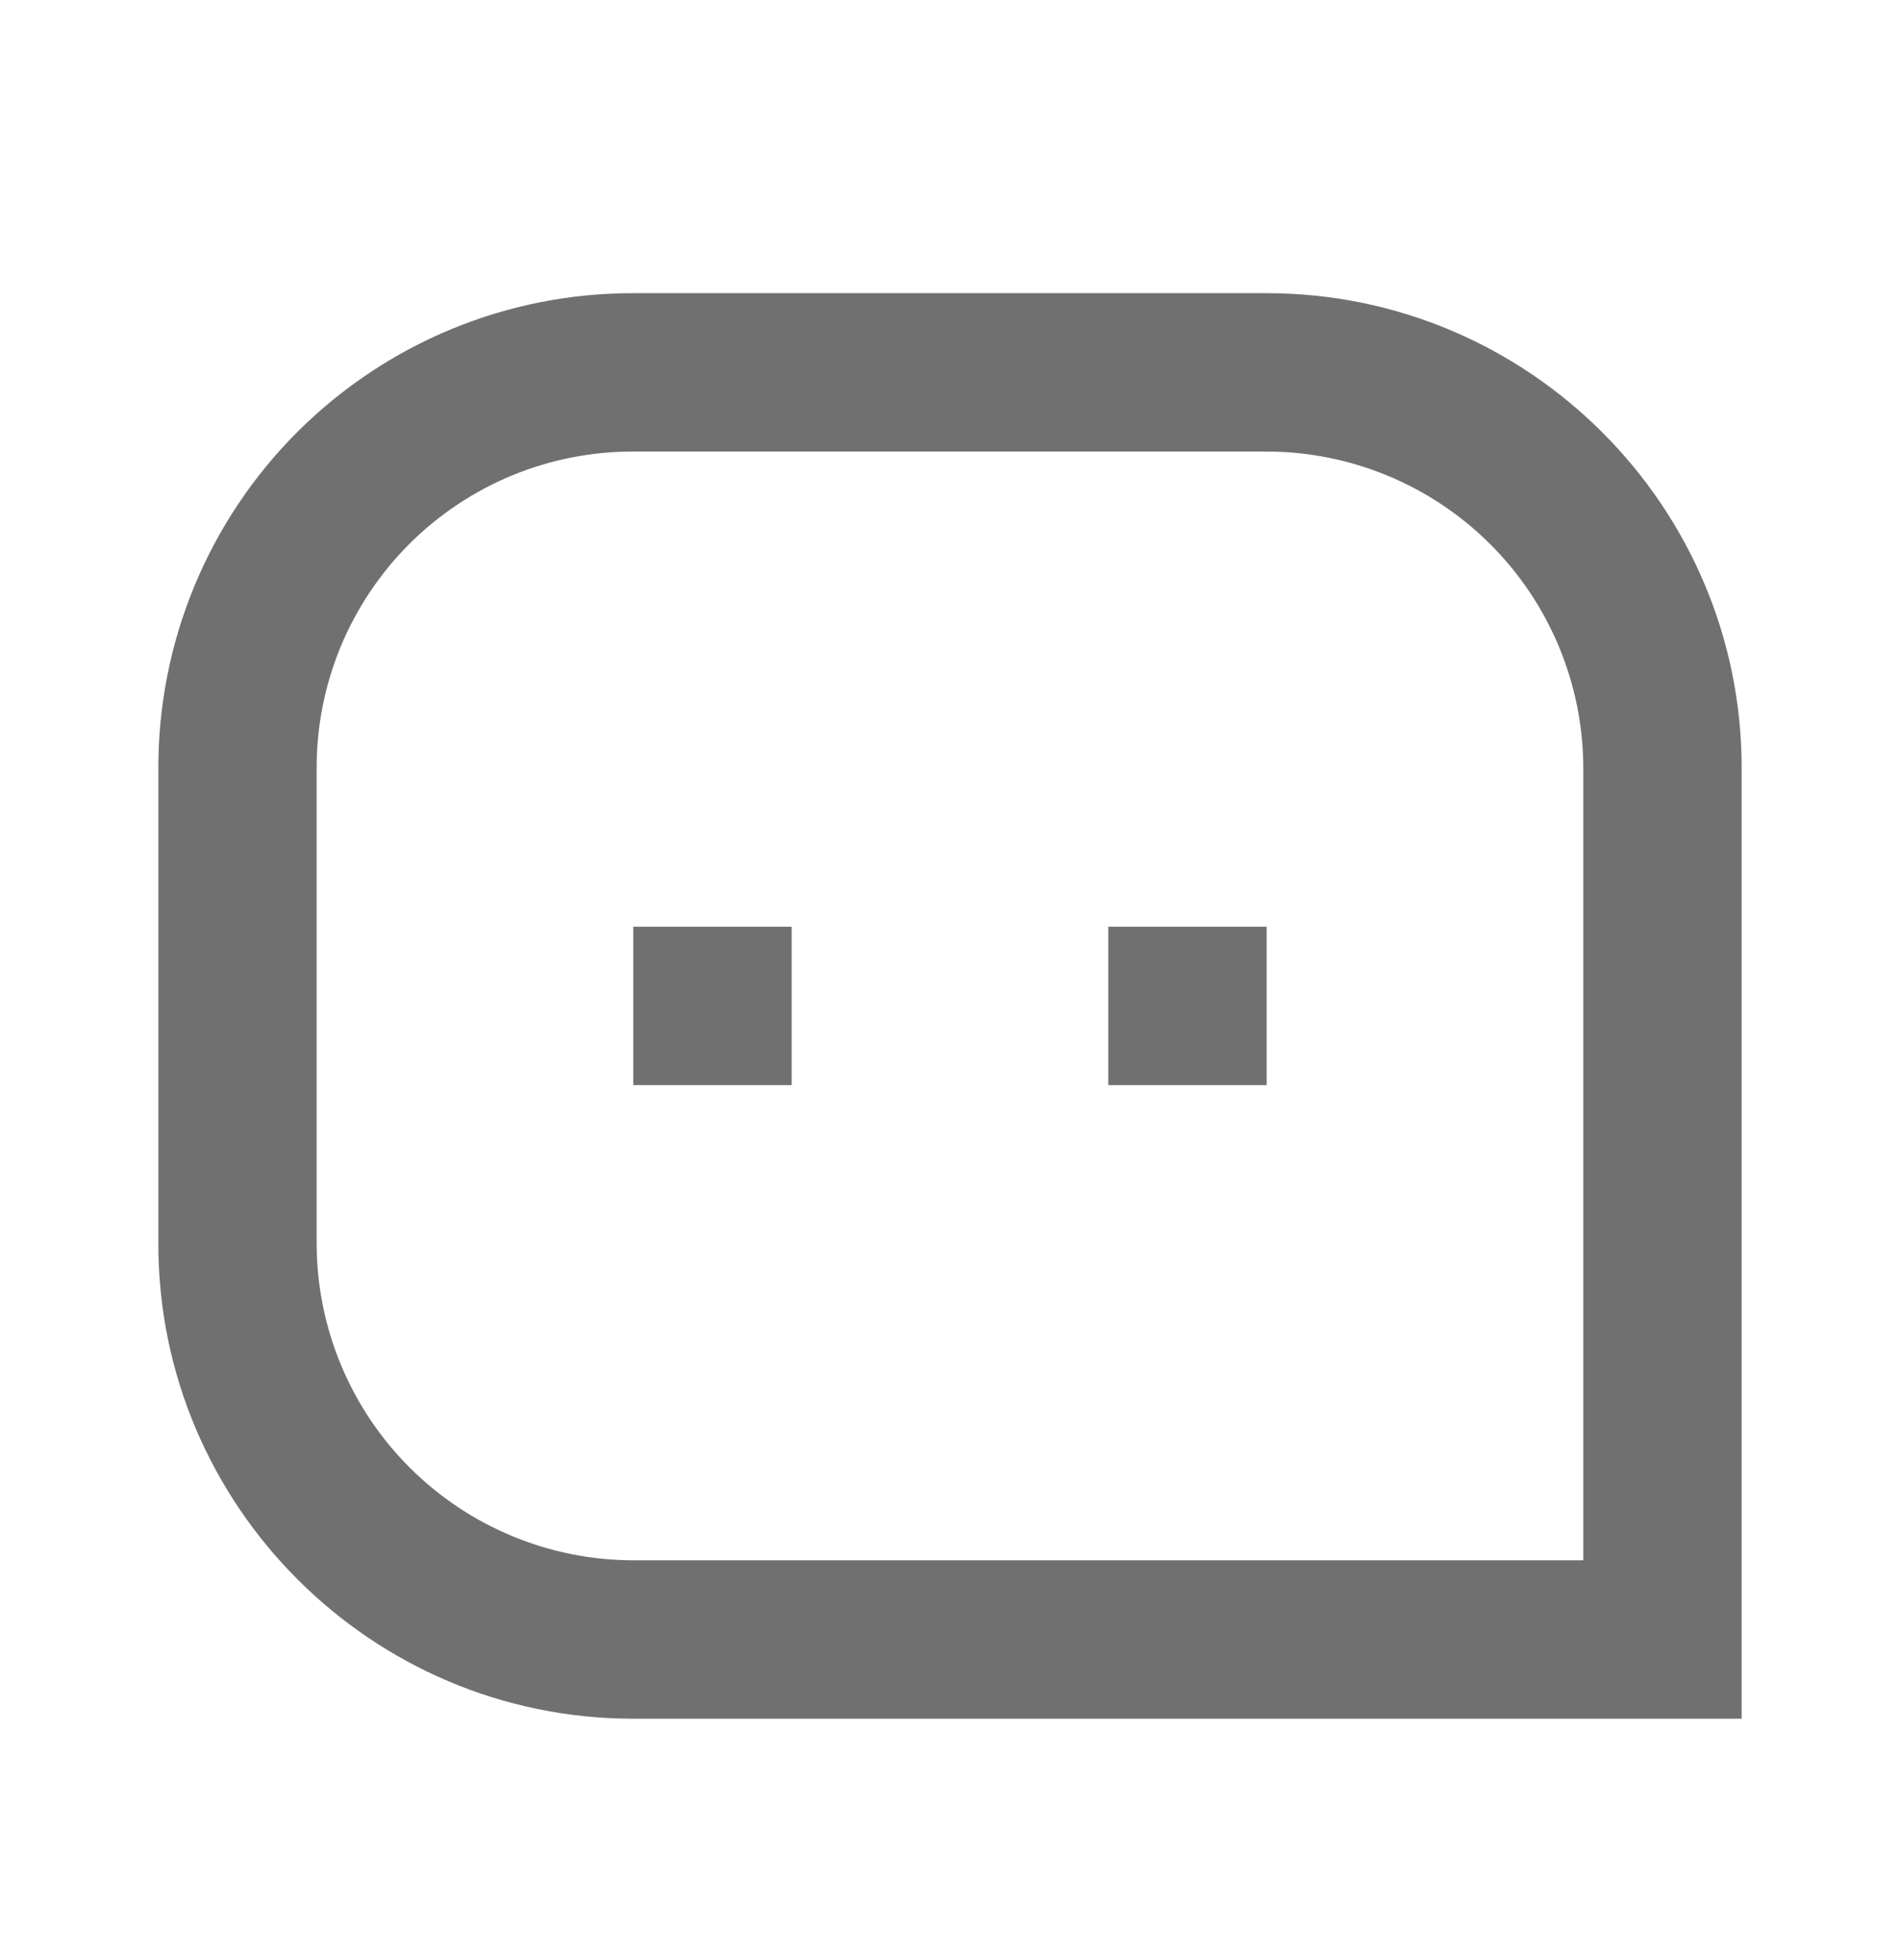 <svg width="32" height="33" viewBox="0 0 32 33" fill="none" xmlns="http://www.w3.org/2000/svg">
<path d="M2.667 12.928C2.666 11.877 2.872 10.837 3.274 9.867C3.676 8.896 4.265 8.015 5.009 7.272C5.752 6.53 6.634 5.941 7.605 5.54C8.576 5.139 9.616 4.934 10.666 4.936H21.333C25.75 4.936 29.333 8.529 29.333 12.928V28.936H10.666C6.249 28.936 2.667 25.342 2.667 20.944V12.928ZM26.666 26.269V12.928C26.663 11.515 26.1 10.161 25.1 9.163C24.1 8.165 22.746 7.604 21.333 7.602H10.666C9.966 7.601 9.273 7.737 8.625 8.004C7.978 8.271 7.39 8.663 6.894 9.158C6.399 9.653 6.006 10.24 5.738 10.887C5.47 11.534 5.332 12.228 5.333 12.928V20.944C5.337 22.356 5.9 23.71 6.9 24.708C7.899 25.706 9.254 26.268 10.666 26.269H26.666ZM18.666 15.602H21.333V18.269H18.666V15.602ZM10.666 15.602H13.333V18.269H10.666V15.602Z" fill="#707070"/>
</svg>
